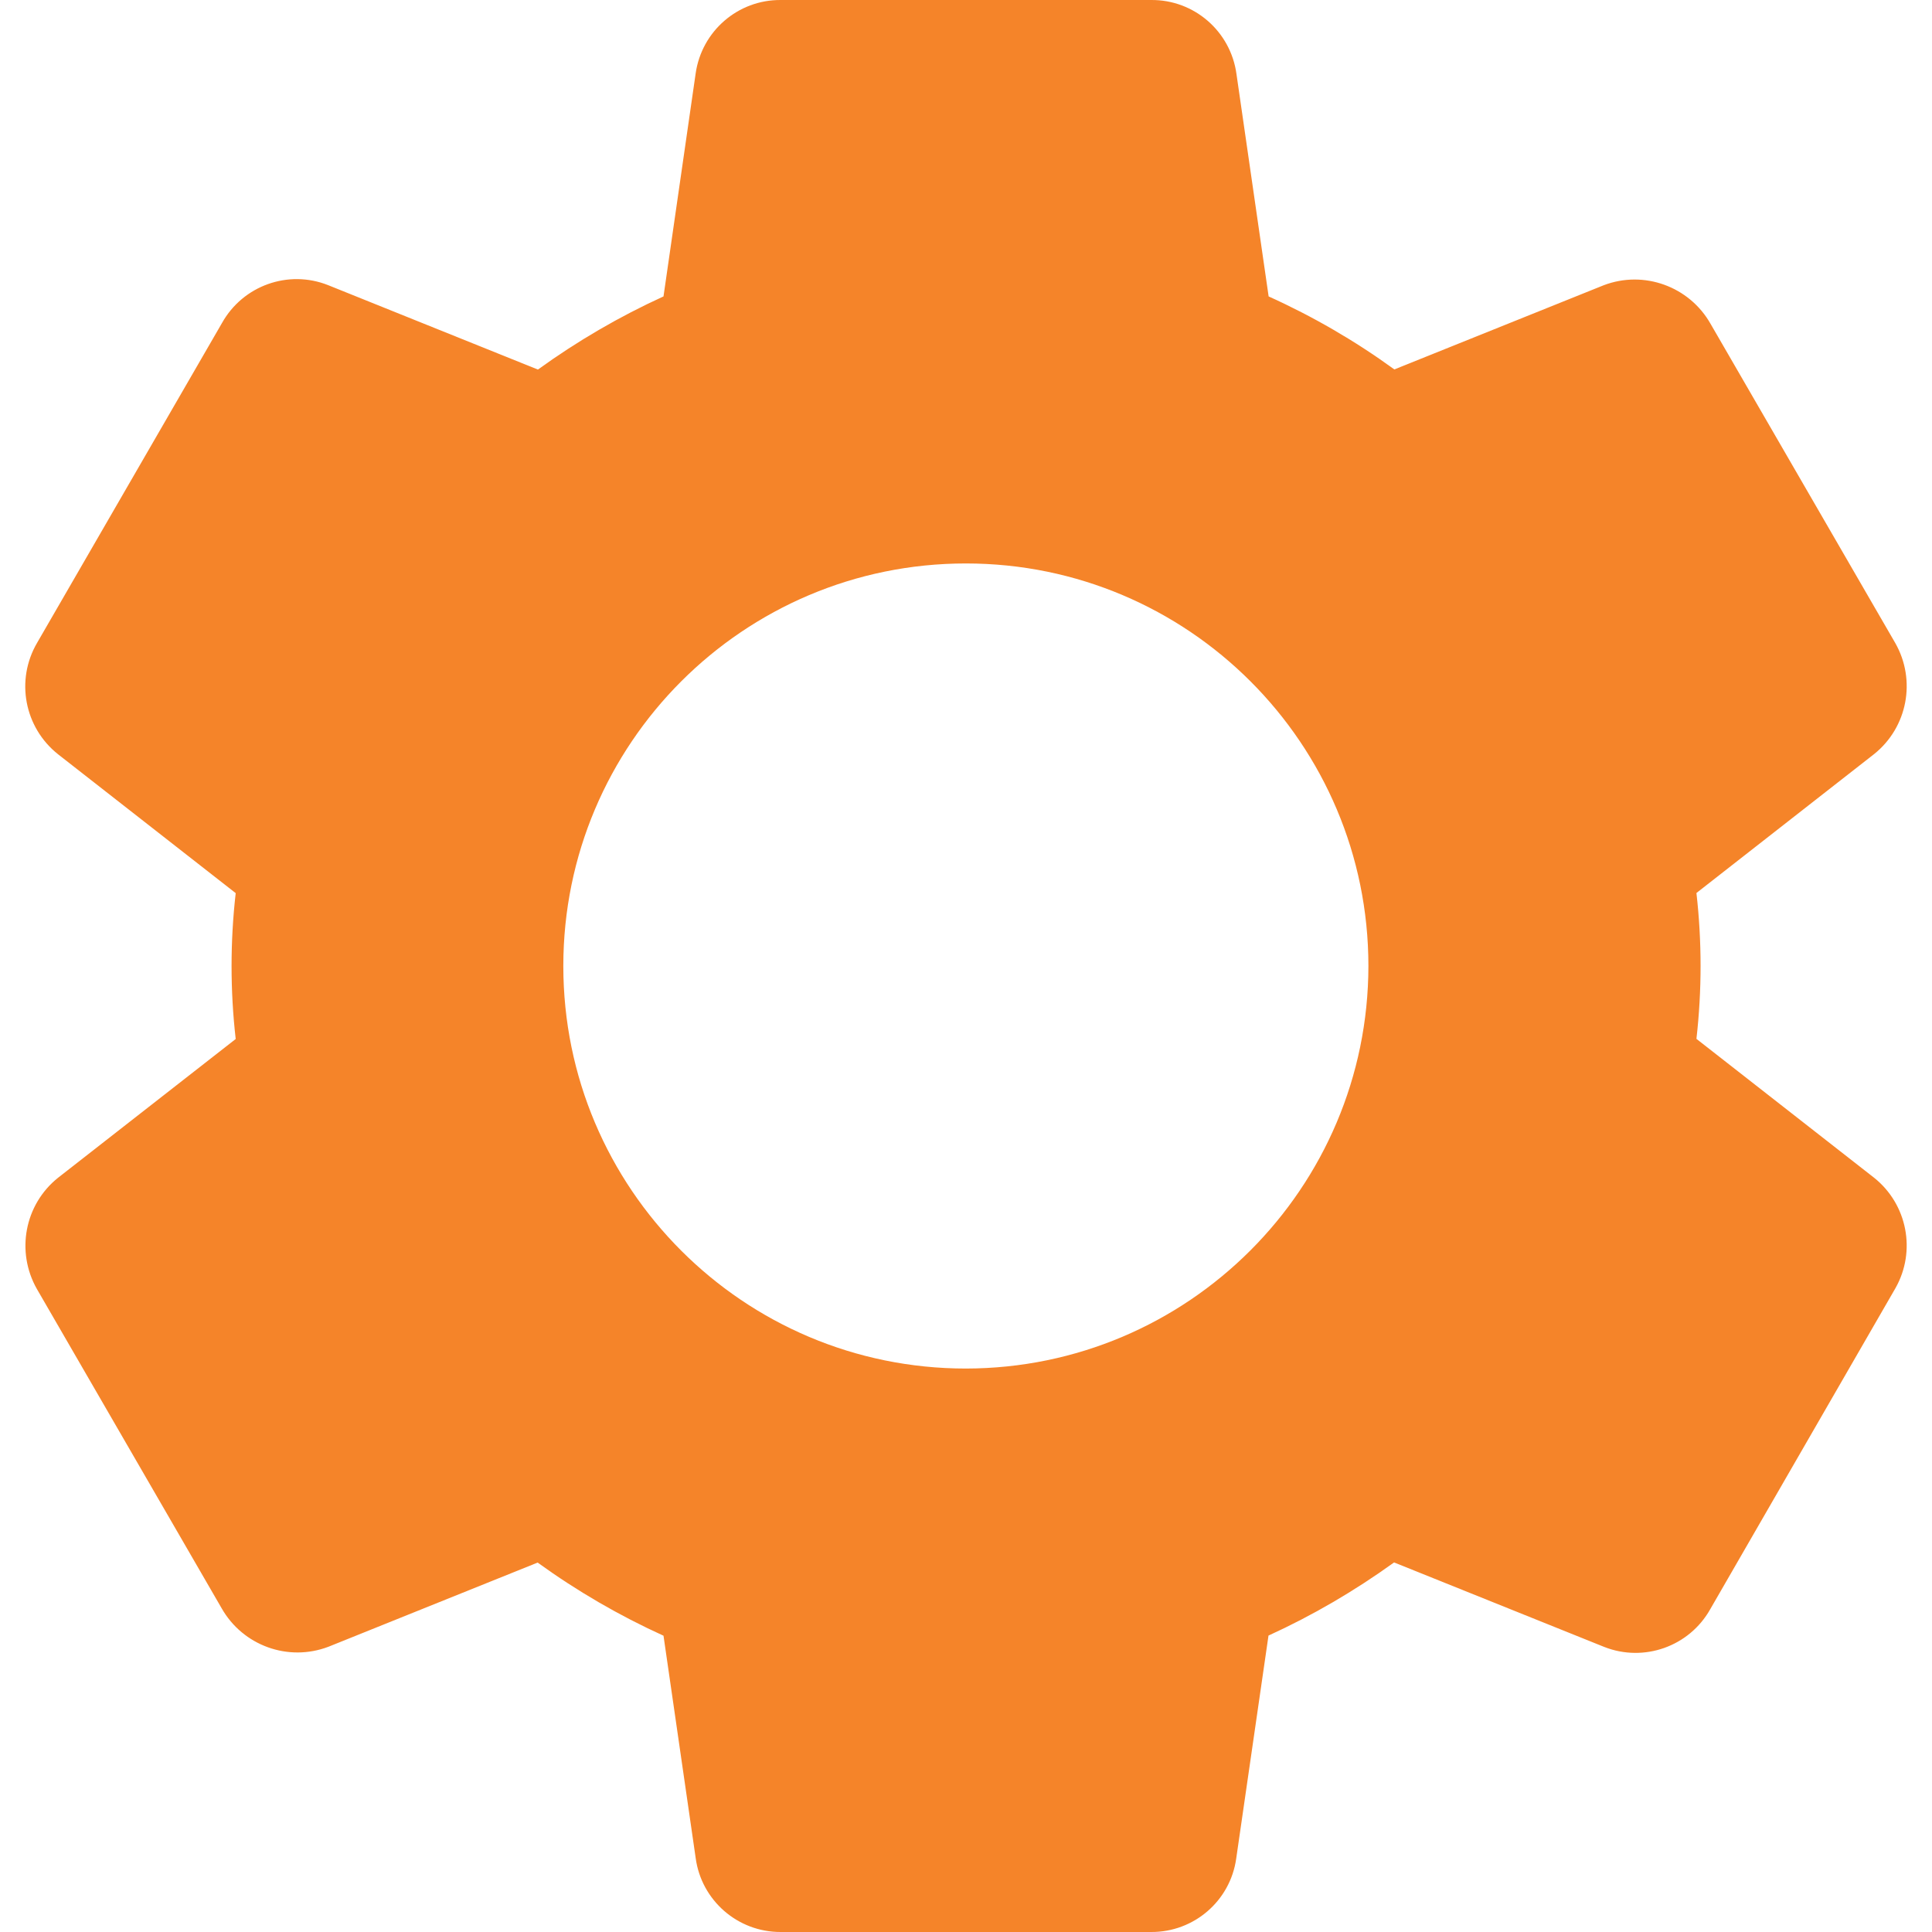 <svg width="14" height="14" viewBox="0 0 14 14" fill="none" xmlns="http://www.w3.org/2000/svg">
<path d="M13.58 8.534L12.293 7.528C12.333 7.177 12.333 6.822 12.293 6.471L13.581 5.464C13.823 5.27 13.887 4.929 13.734 4.66L12.395 2.346C12.241 2.075 11.912 1.956 11.621 2.067L10.104 2.677C9.819 2.47 9.514 2.293 9.193 2.148L8.96 0.537C8.918 0.227 8.653 -0.003 8.341 2.08899e-05H5.657C5.348 -0.002 5.085 0.225 5.041 0.532L4.808 2.148C4.488 2.294 4.183 2.472 3.898 2.678L2.377 2.066C2.089 1.952 1.761 2.069 1.609 2.34L0.269 4.658C0.111 4.928 0.176 5.272 0.421 5.466L1.708 6.472C1.668 6.823 1.668 7.178 1.708 7.529L0.42 8.535C0.178 8.729 0.114 9.07 0.267 9.34L1.606 11.654C1.76 11.925 2.088 12.044 2.38 11.933L3.896 11.323C4.182 11.53 4.487 11.707 4.808 11.853L5.041 13.463C5.082 13.771 5.346 14.001 5.657 14H8.341C8.651 14.002 8.915 13.775 8.958 13.468L9.192 11.852C9.512 11.706 9.816 11.528 10.102 11.322L11.624 11.934C11.913 12.048 12.241 11.931 12.393 11.661L13.736 9.333C13.887 9.065 13.821 8.726 13.58 8.534ZM6.999 9.917C5.388 9.917 4.082 8.611 4.082 7C4.082 5.389 5.388 4.083 6.999 4.083C8.61 4.083 9.916 5.389 9.916 7C9.914 8.61 8.609 9.915 6.999 9.917Z" fill="#F58429"/>
</svg>
